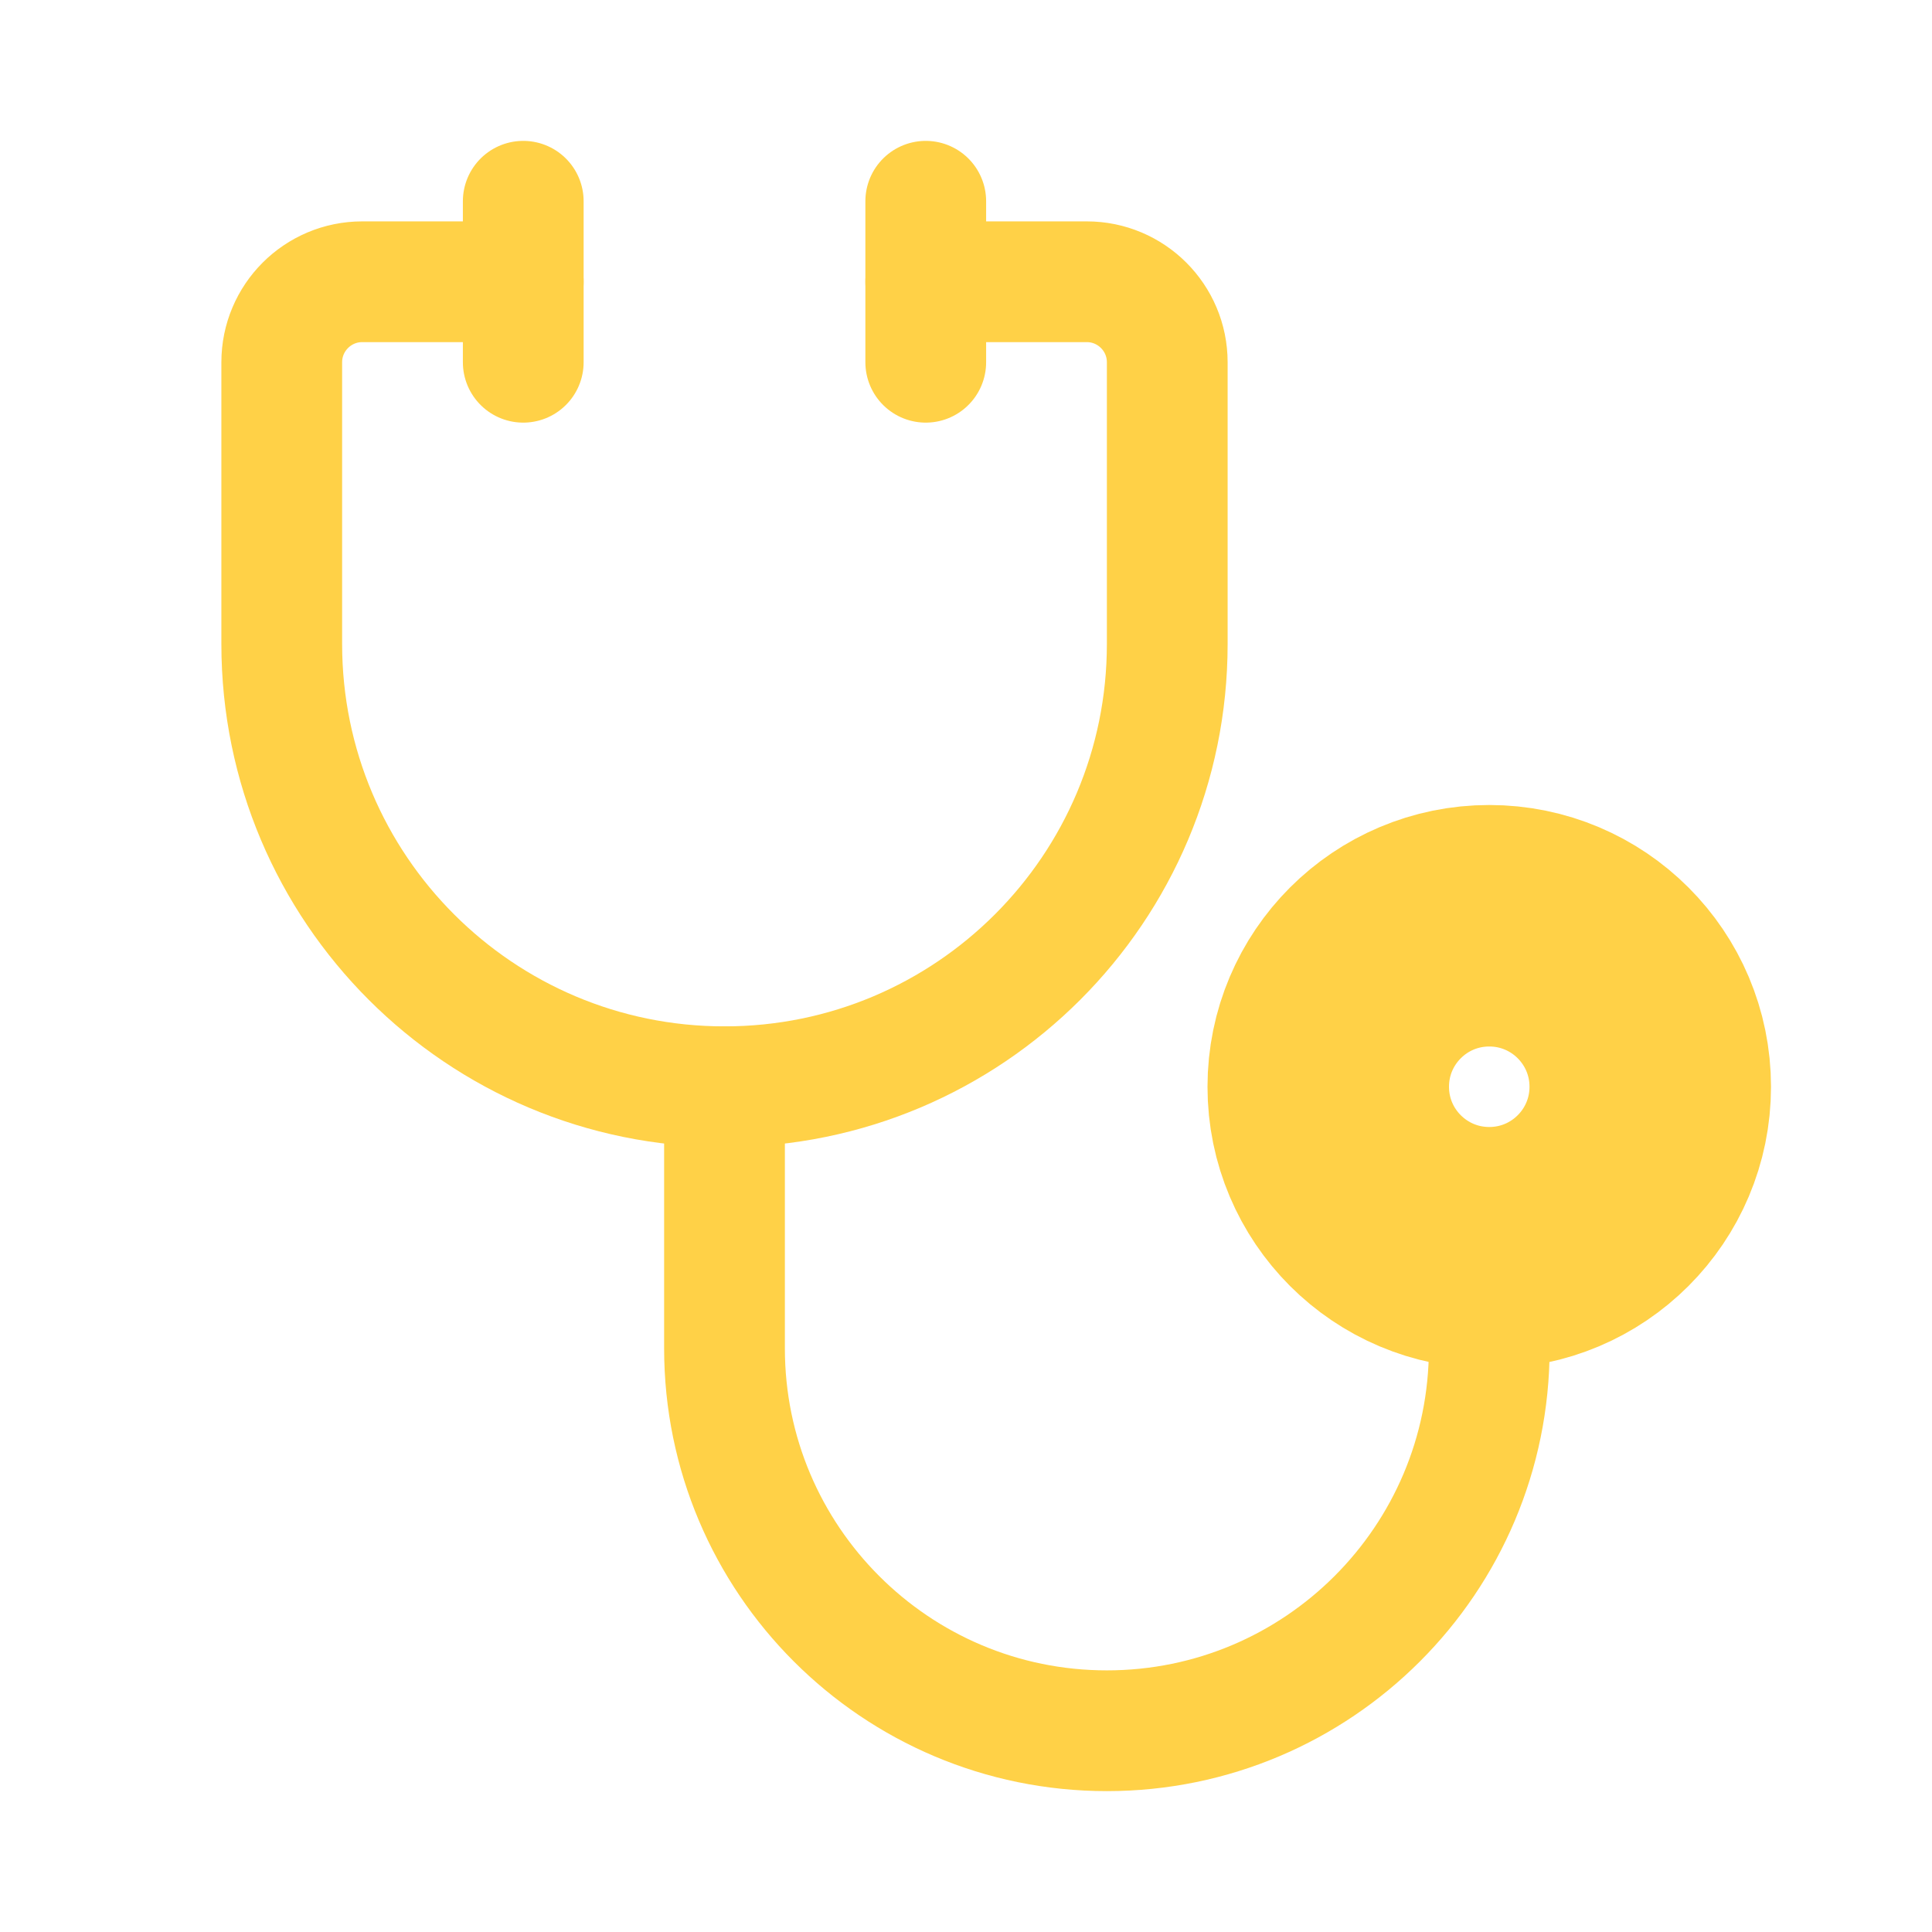 <svg xmlns="http://www.w3.org/2000/svg" viewBox="0 0 24 24" width="32" height="32" color="#ffd147" fill="none">
    <path d="M6.5 3.5H4.5C3.948 3.5 3.5 3.948 3.5 4.5V8C3.5 11.038 5.962 13.5 9 13.5C12.038 13.5 14.5 11.038 14.5 8V4.5C14.5 3.948 14.052 3.5 13.5 3.5H11.5" stroke="currentColor" stroke-width="1.5" stroke-linecap="round" stroke-linejoin="round" />
    <path d="M18.5 15.5V16.75C18.5 19.373 16.373 21.5 13.75 21.5C11.127 21.5 9 19.373 9 16.75V13.5" stroke="currentColor" stroke-width="1.5" stroke-linecap="round" stroke-linejoin="round" />
    <path d="M11.5 2.5V4.5" stroke="currentColor" stroke-width="1.5" stroke-linecap="round" stroke-linejoin="round" />
    <path d="M6.5 2.5V4.5" stroke="currentColor" stroke-width="1.5" stroke-linecap="round" stroke-linejoin="round" />
    <path d="M20.5 13.5C20.5 14.605 19.605 15.5 18.5 15.5C17.395 15.5 16.5 14.605 16.5 13.5C16.5 12.395 17.395 11.5 18.5 11.5C19.605 11.5 20.5 12.395 20.5 13.5Z" stroke="currentColor" stroke-width="3" />
</svg>